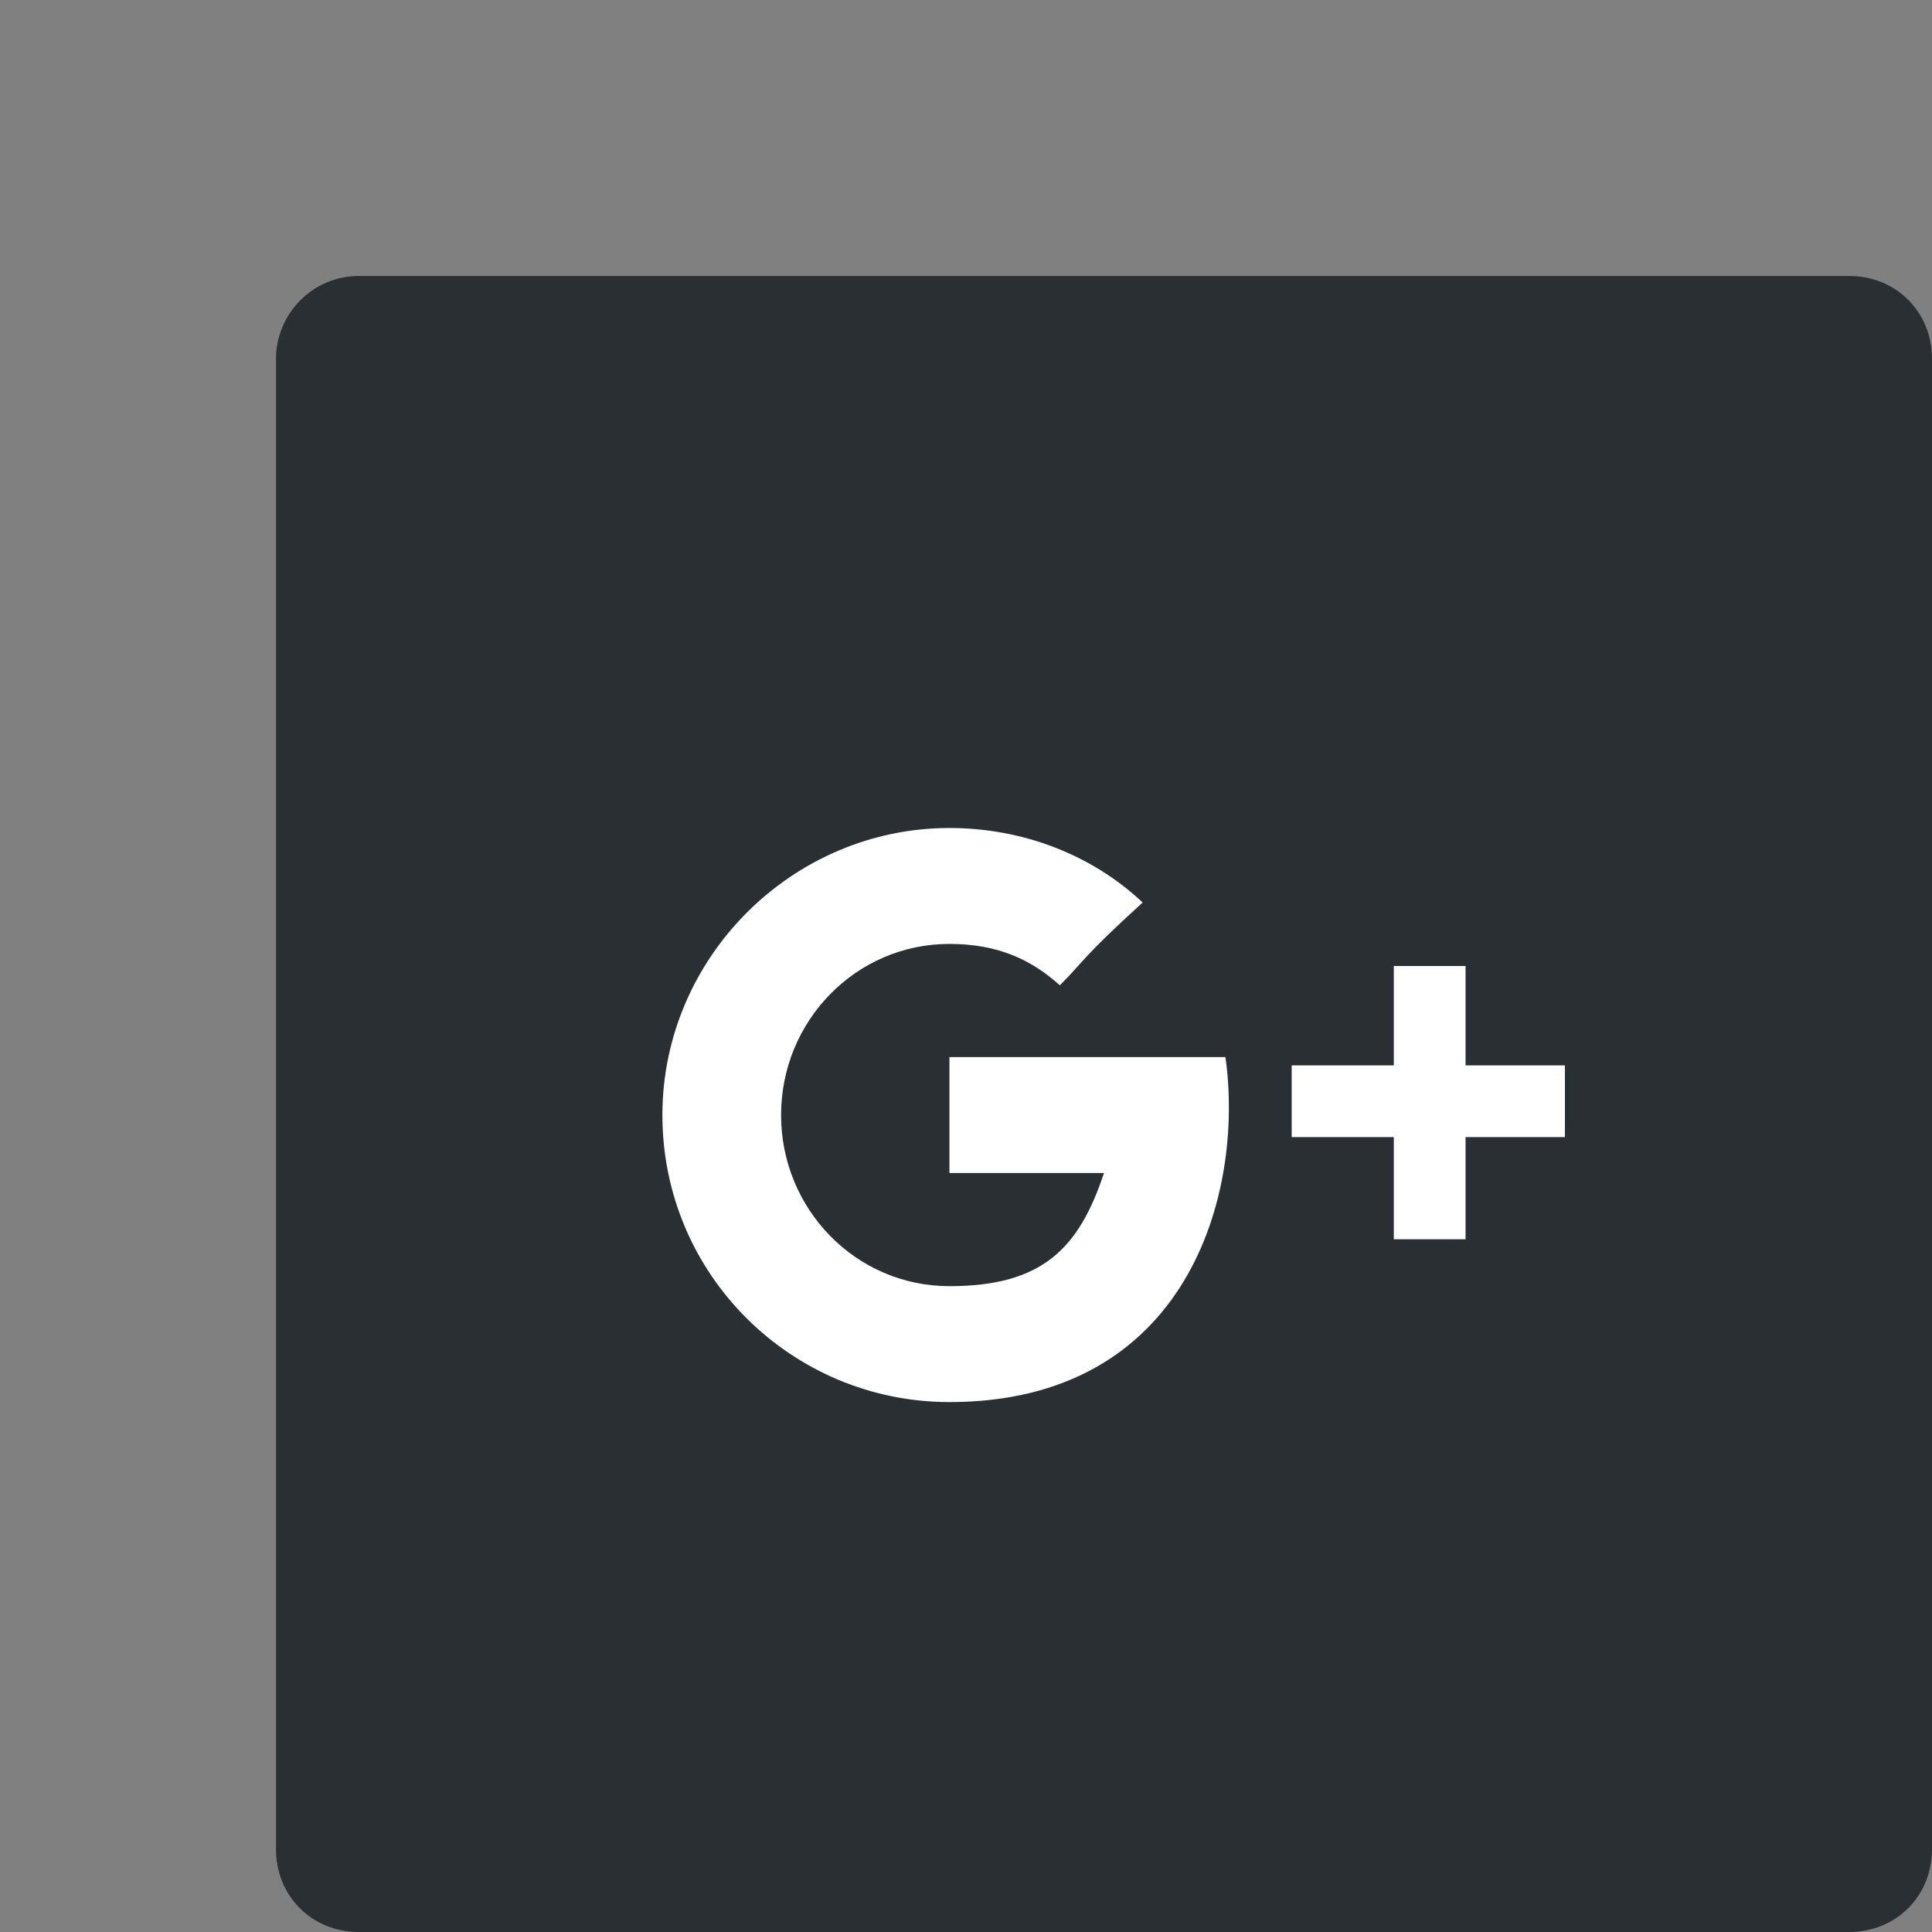<svg version="1.1" xmlns="http://www.w3.org/2000/svg" x="0" y="0" viewBox="-277 455.1 70 70" xml:space="preserve" enable-background="new -267 465.1 60 60"><rect x="-277" y="455.1" width="70" height="70" fill="#808080" stroke="none"/><style type="text/css">
	.st0{fill:#CA4738;}
	.st1{fill:#FFFFFF;}
	.st2{fill:#292F33;}
	.st3{fill:#3B5998;}
	.st4{fill:#55ACEE;}
	.st5{clip-path:url(#SVGID_2_);fill-rule:evenodd;clip-rule:evenodd;fill:#292F33;}
	.st6{opacity:0.12;fill-rule:evenodd;clip-rule:evenodd;fill:#420000;}
	.st7{fill:url(#SVGID_3_);}
	.st8{fill:#0065A1;}
</style><g transform="translate(-473, -138)"><g transform="translate(173, 138)"><path class="st2" d="M36 465.1h54c1.7 0 3 1.3 3 3v54c0 1.7-1.3 3-3 3H36c-1.7 0-3-1.3-3-3v-54C33 466.5 34.3 465.1 36 465.1z"/></g><g transform="translate(182, 150)"><path class="st1" d="M67.1 481.7v-3.6h-2.6v3.6h-3.7v2.6h3.7v3.7h2.6v-3.7h3.6v-2.6H67.1zM48.4 481.5v4.1c0 0 4 0 5.6 0 -0.9 2.7-2.2 4.1-5.6 4.1 -3.4 0-6.1-2.8-6.1-6.2s2.7-6.2 6.1-6.2c1.8 0 3 0.6 4 1.5 0.9-0.9 0.8-1 3-3 -1.8-1.7-4.3-2.7-7-2.7 -5.7 0-10.4 4.7-10.4 10.4 0 5.8 4.7 10.4 10.4 10.4 8.6 0 10.7-7.5 10-12.5H48.4z"/></g></g></svg>